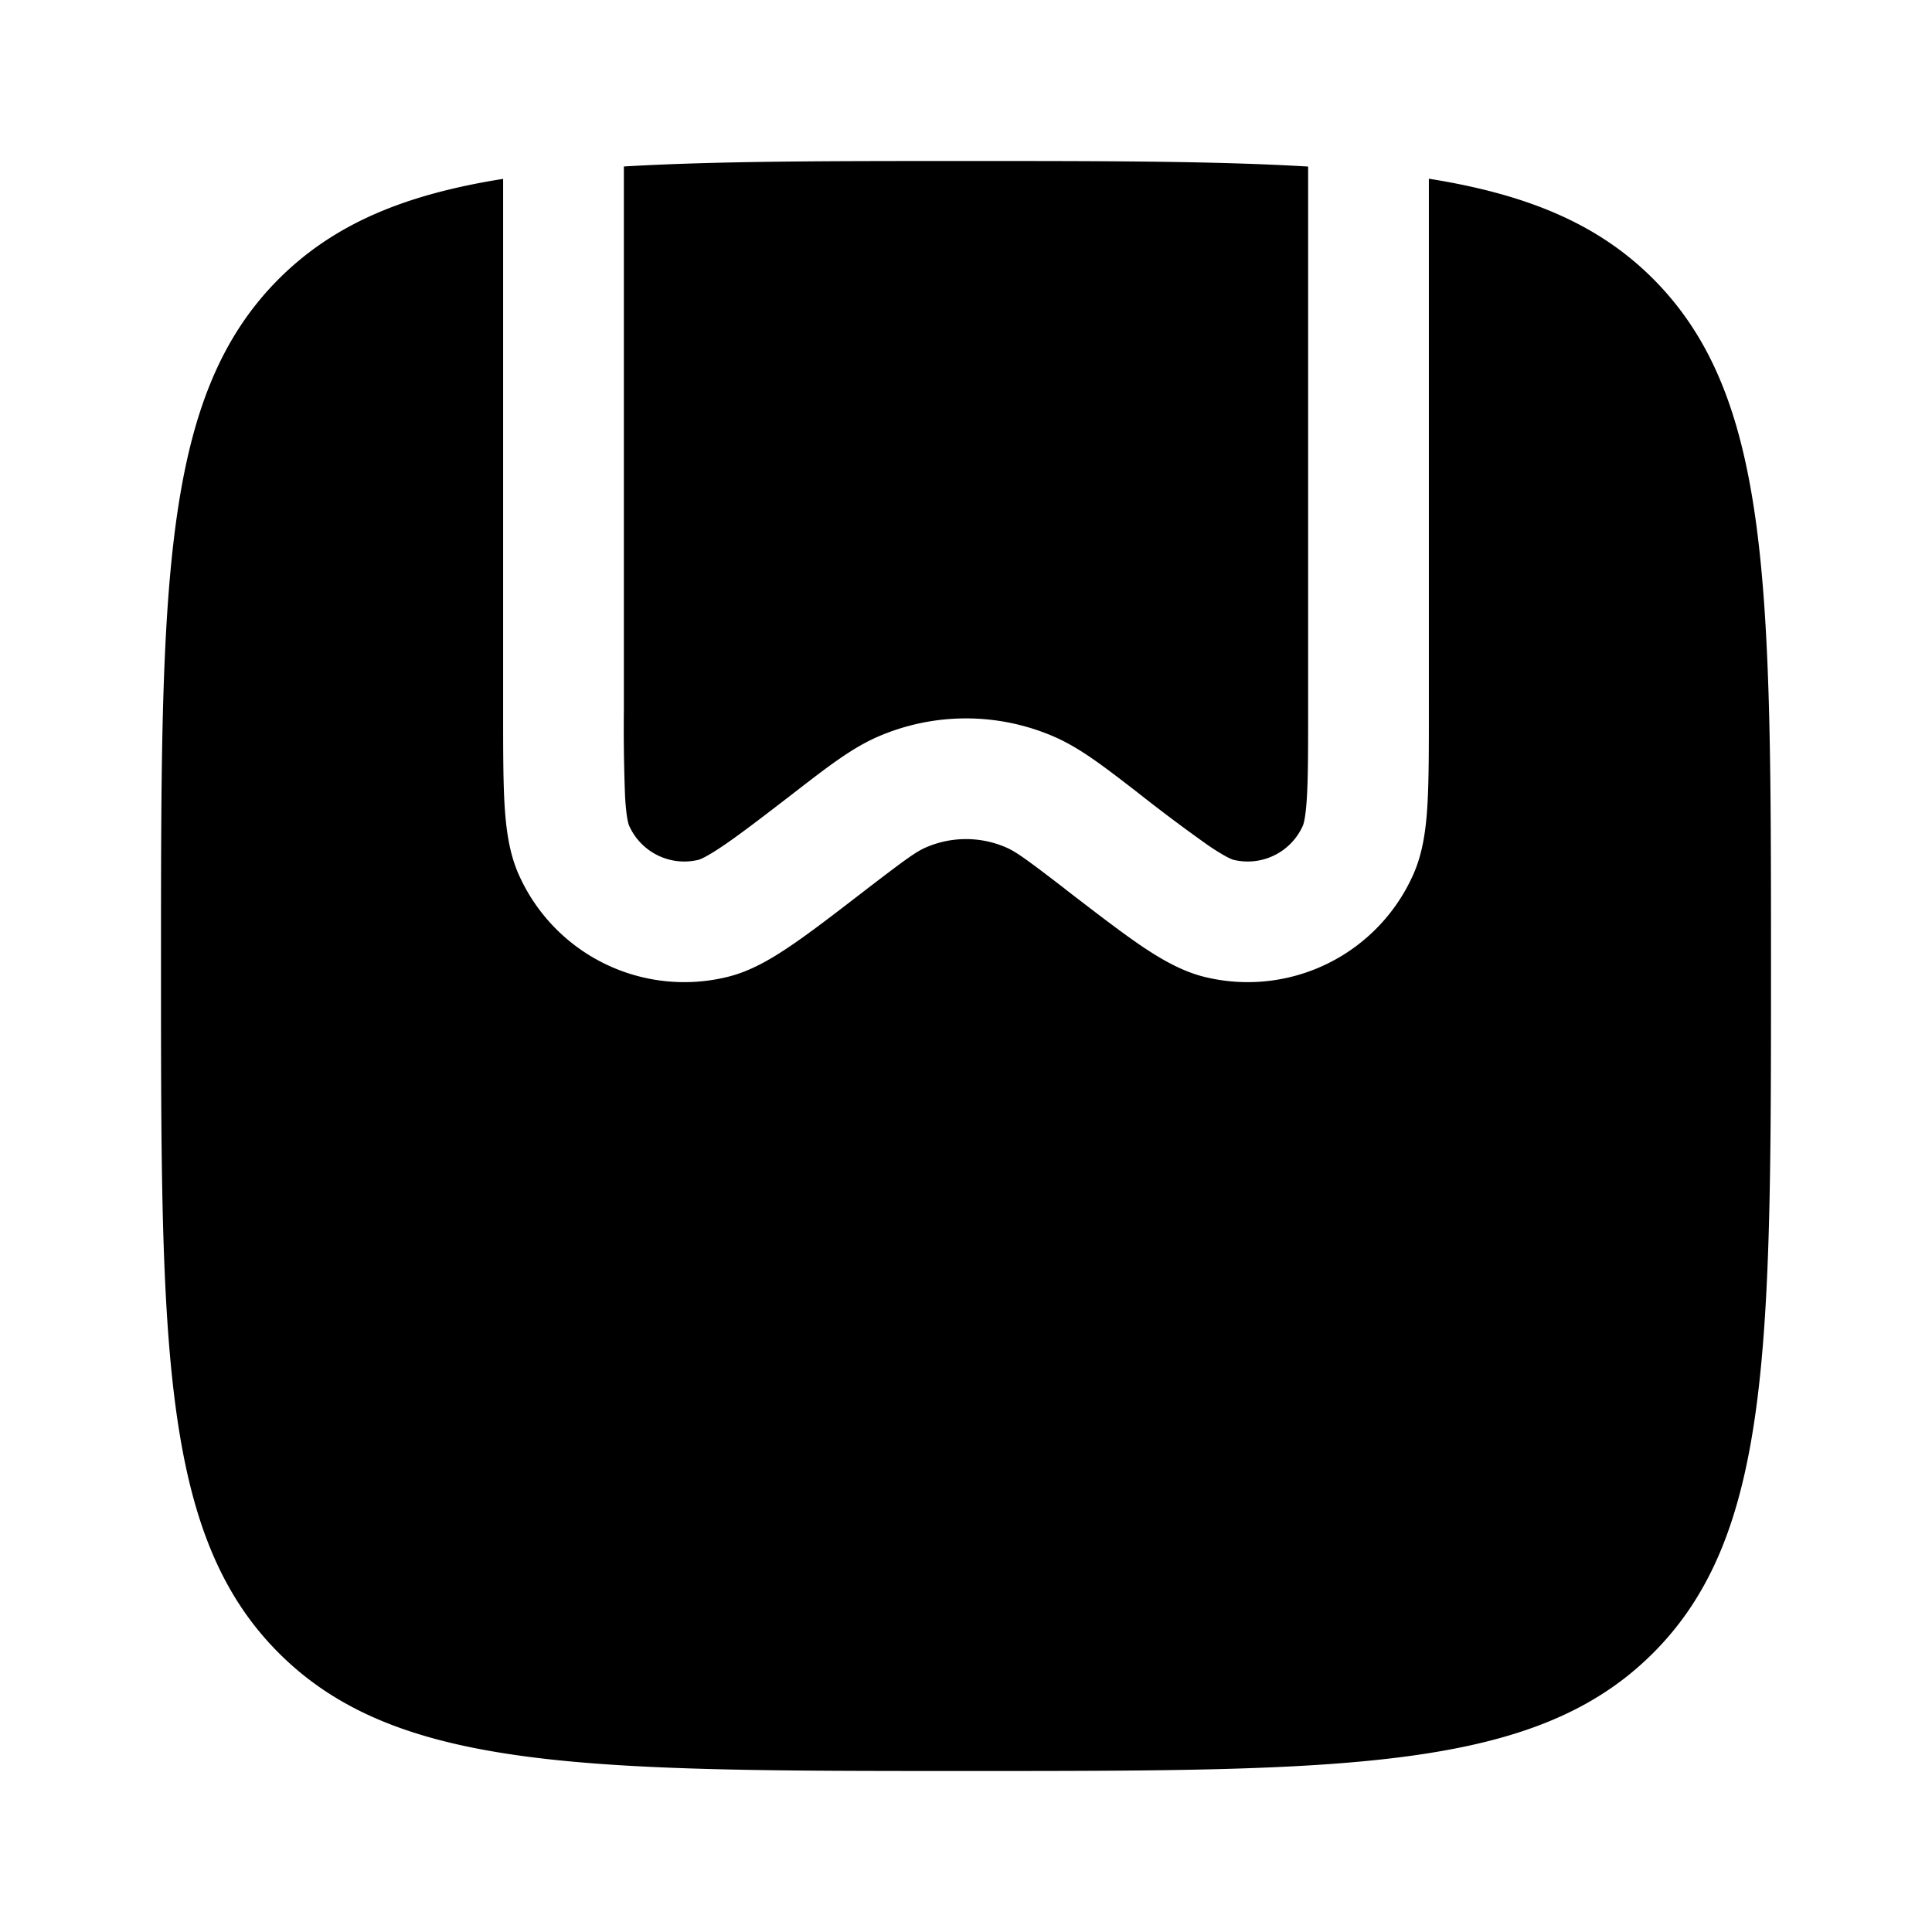<svg xmlns="http://www.w3.org/2000/svg" xmlns:xlink="http://www.w3.org/1999/xlink" width="24" height="24" viewBox="0 0 24 24"><path fill="currentColor" d="M7.765 9.898a22 22 0 0 1-.015-1.09v-6.74C8.906 2 10.3 2 12 2s3.094 0 4.25.069v6.739c0 .496 0 .836-.015 1.09c-.015.262-.043.343-.05.358a.75.75 0 0 1-.862.425c-.016-.004-.097-.032-.315-.18a21 21 0 0 1-.872-.653l-.067-.052c-.37-.285-.659-.507-.973-.644a2.75 2.75 0 0 0-2.192 0c-.314.137-.603.359-.973.644l-.067.052c-.393.303-.663.51-.873.653c-.217.148-.298.176-.314.18a.75.75 0 0 1-.862-.425c-.007-.015-.035-.096-.05-.358"/><path fill="currentColor" d="M12 22c-4.714 0-7.071 0-8.536-1.465C2 19.072 2 16.714 2 12s0-7.071 1.464-8.536C4.15 2.78 5.027 2.416 6.25 2.222V8.83c0 .468 0 .851.017 1.153c.018.298.054.606.177.881a2.25 2.25 0 0 0 2.587 1.273c.293-.07.56-.23.806-.398c.25-.17.553-.404.924-.69l.018-.014c.47-.36.602-.456.723-.508a1.25 1.25 0 0 1 .996 0c.121.052.253.147.723.508l.018.015c.37.285.675.519.924.69c.247.167.513.326.806.397a2.25 2.25 0 0 0 2.587-1.273c.123-.275.16-.583.177-.881c.017-.302.017-.685.017-1.153V2.22c1.223.195 2.102.56 2.785 1.243C22 4.93 22 7.286 22 12s0 7.071-1.465 8.535C19.072 22 16.714 22 12 22"/></svg>